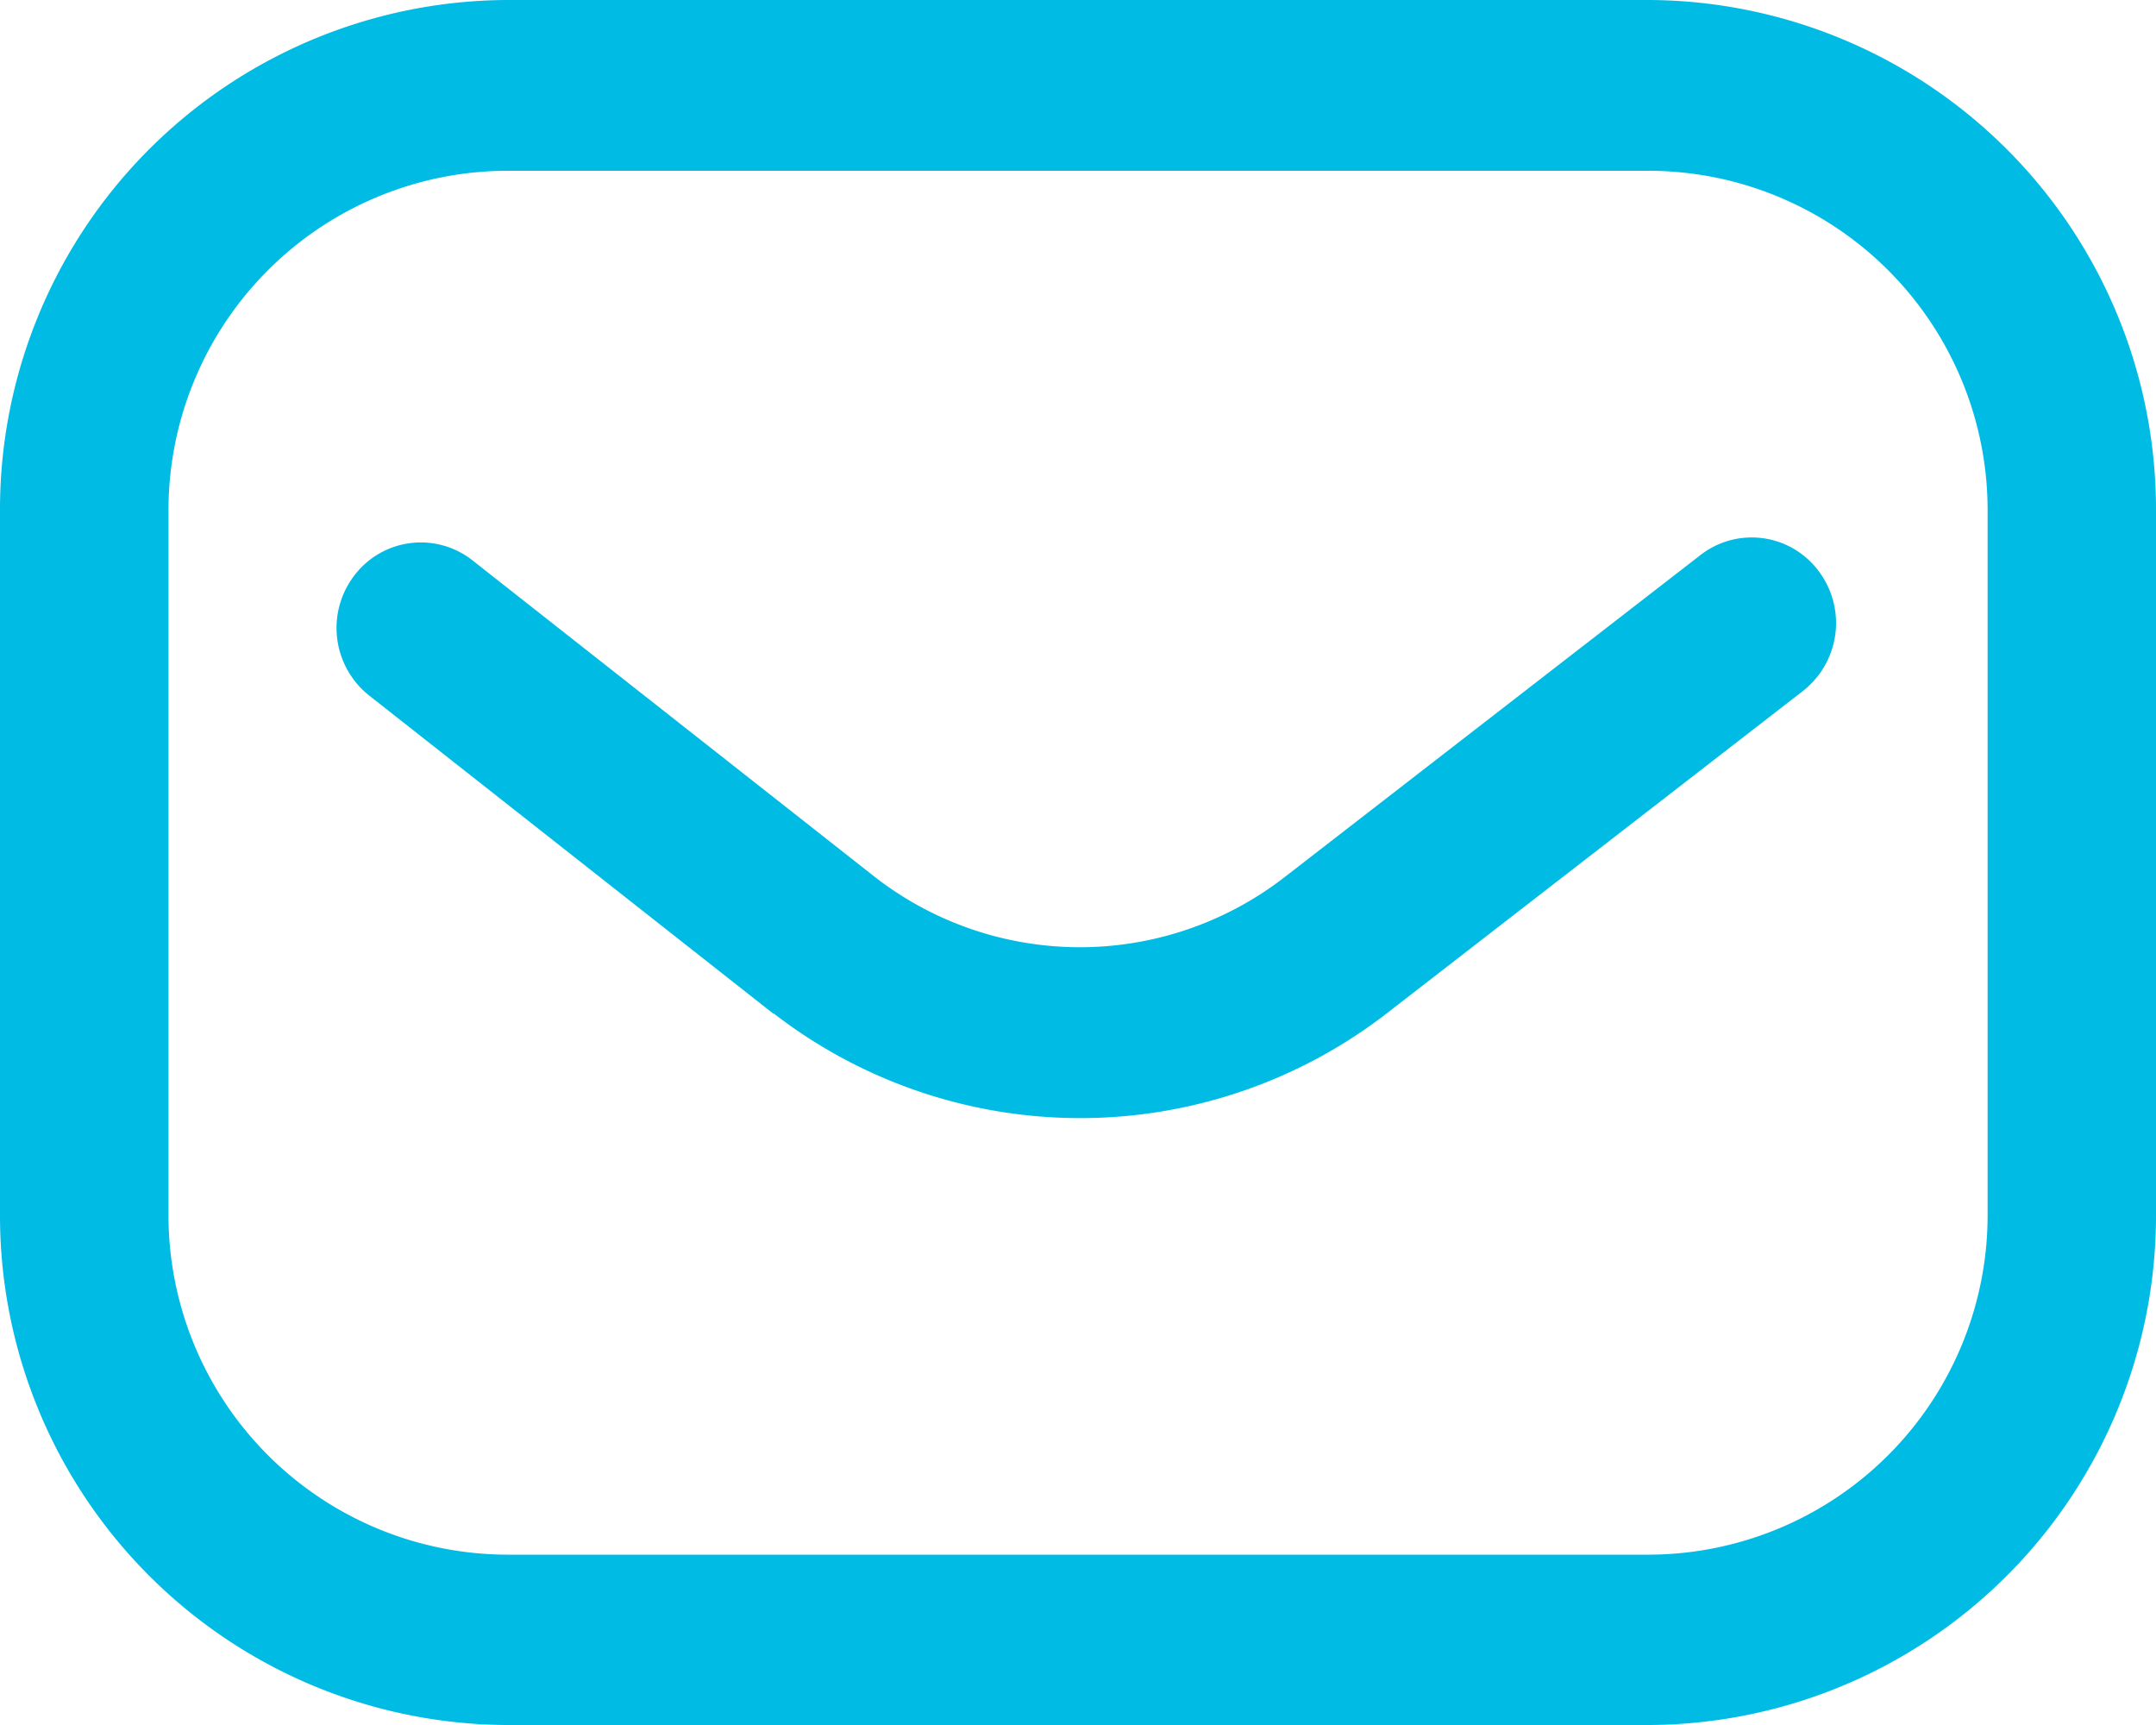 <svg xmlns="http://www.w3.org/2000/svg" width="20" height="16" viewBox="0 0 20 16">
  <path id="mail-inbox-app" d="M15.313,70H4.688A4.726,4.726,0,0,1,0,65.248v-6.5A4.726,4.726,0,0,1,4.688,54H15.313A4.726,4.726,0,0,1,20,58.752v6.5A4.726,4.726,0,0,1,15.313,70ZM4.688,55.584a3.15,3.15,0,0,0-3.125,3.168v6.5a3.15,3.15,0,0,0,3.125,3.168H15.313a3.15,3.15,0,0,0,3.125-3.168v-6.5a3.15,3.15,0,0,0-3.125-3.168ZM12.863,63.4l3.862-2.991a.8.8,0,0,0,.147-1.11.774.774,0,0,0-1.1-.149l-3.861,2.99a3.1,3.1,0,0,1-3.788,0L4.386,59.2a.774.774,0,0,0-1.1.139.8.8,0,0,0,.137,1.111L7.171,63.4l.006,0a4.648,4.648,0,0,0,5.686,0Z" transform="translate(0 -54)" fill="#00bce4"/>
</svg>
